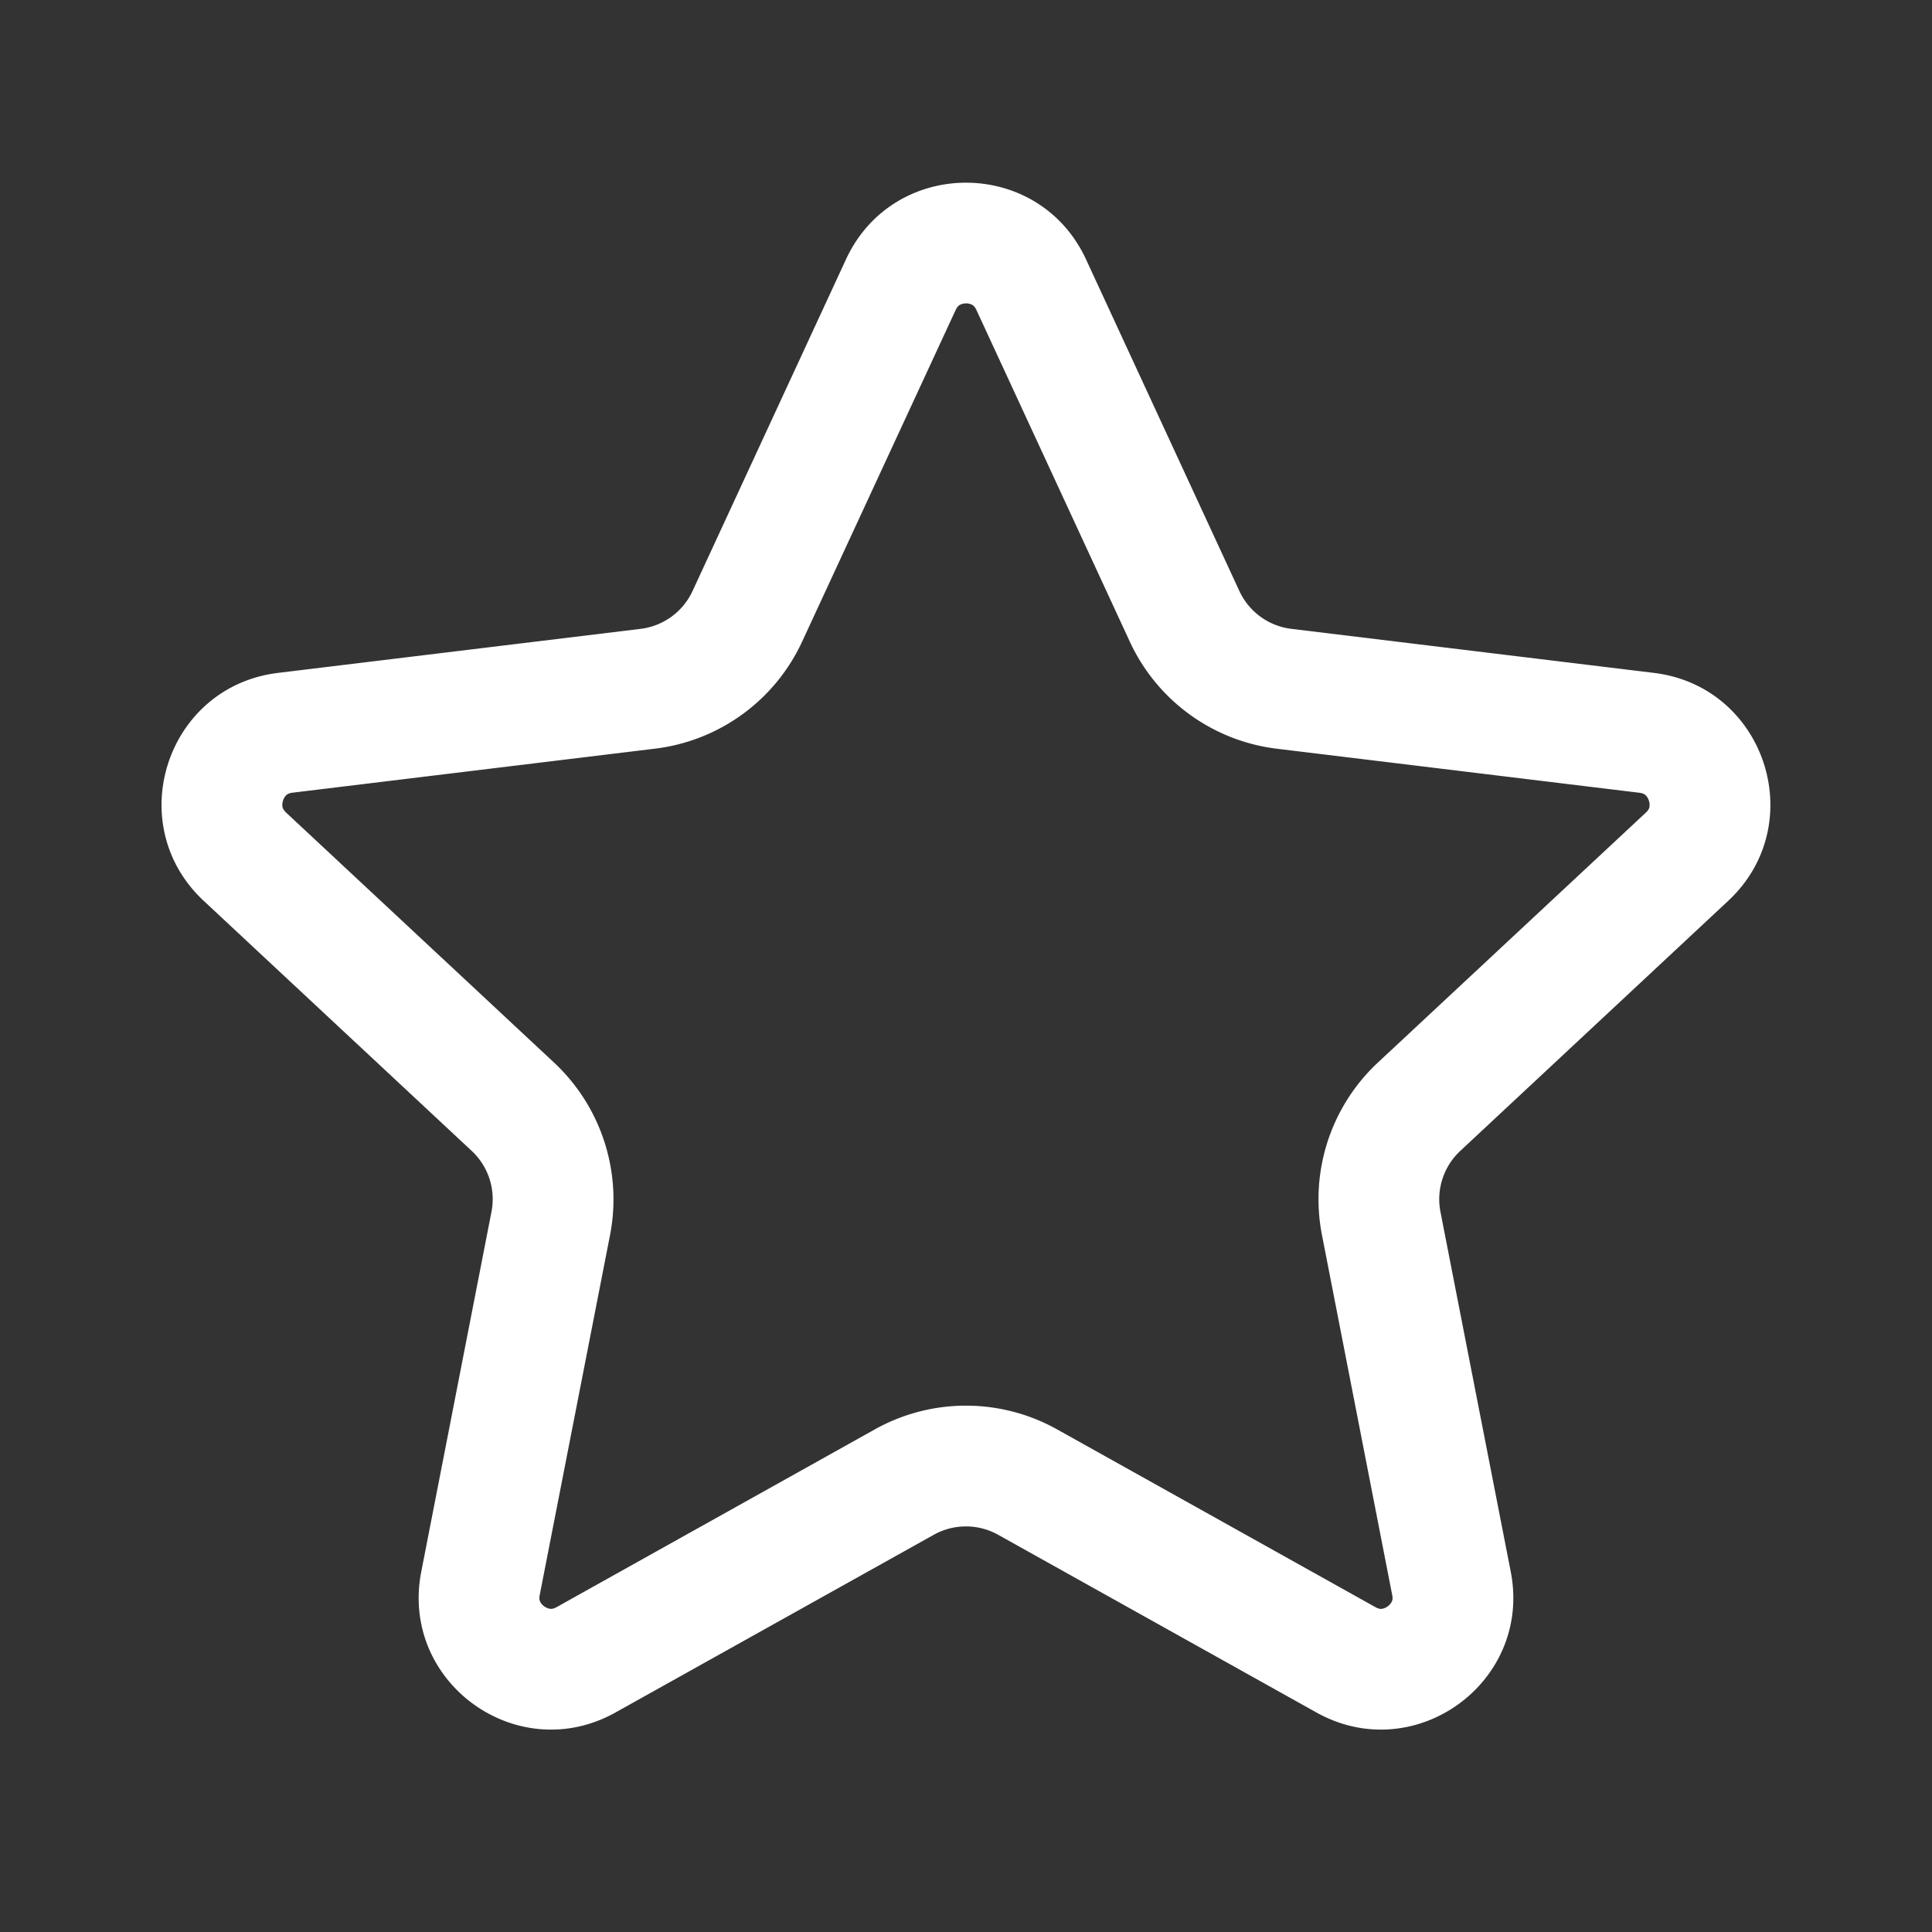 <svg width="24" height="24" viewBox="0 0 24 24" fill="none" xmlns="http://www.w3.org/2000/svg"><rect x="0" y="0" width="24" height="24" fill="#333333" stroke="none"/><path fill-rule="evenodd" clip-rule="evenodd" d="M14.035 7.971 12.13 3.852c-.02-.043-.039-.056-.049-.063a.157.157 0 0 0-.08-.02.157.157 0 0 0-.08.02c-.011.007-.03.02-.05.063L9.964 7.971A2.321 2.321 0 0 1 8.138 9.3l-4.504.547c-.047.006-.065.02-.075.028a.157.157 0 0 0-.043.07.157.157 0 0 0-.006.082c.003.012.01.034.044.067L6.883 13.2c.585.547.848 1.356.695 2.143l-.873 4.469c-.01.047-.002.068.003.08a.157.157 0 0 0 .053.063c.03.02.058.03.077.03.012.002.035.002.077-.021l3.953-2.208a2.321 2.321 0 0 1 2.263 0l3.954 2.208c.041.023.064.023.076.022a.157.157 0 0 0 .077-.031.156.156 0 0 0 .053-.063c.005-.012.013-.033.003-.08l-.872-4.47a2.321 2.321 0 0 1 .694-2.142l3.329-3.105c.035-.033.042-.055.044-.067a.157.157 0 0 0-.006-.082.157.157 0 0 0-.043-.07c-.01-.008-.028-.022-.075-.028l-4.503-.547a2.321 2.321 0 0 1-1.827-1.33Zm-.544-4.749c-.588-1.27-2.394-1.27-2.982 0l-1.906 4.12a.821.821 0 0 1-.646.47l-4.504.547c-1.386.169-1.943 1.88-.922 2.832l3.329 3.106c.207.193.3.48.245.758l-.872 4.47c-.268 1.372 1.192 2.43 2.413 1.748l3.953-2.207a.821.821 0 0 1 .801 0l3.953 2.207c1.221.682 2.682-.376 2.414-1.749l-.873-4.469a.821.821 0 0 1 .246-.758l3.328-3.106c1.021-.952.464-2.663-.922-2.832l-4.503-.547a.821.821 0 0 1-.647-.47l-1.905-4.12Z" fill="#fff"></path></svg>
